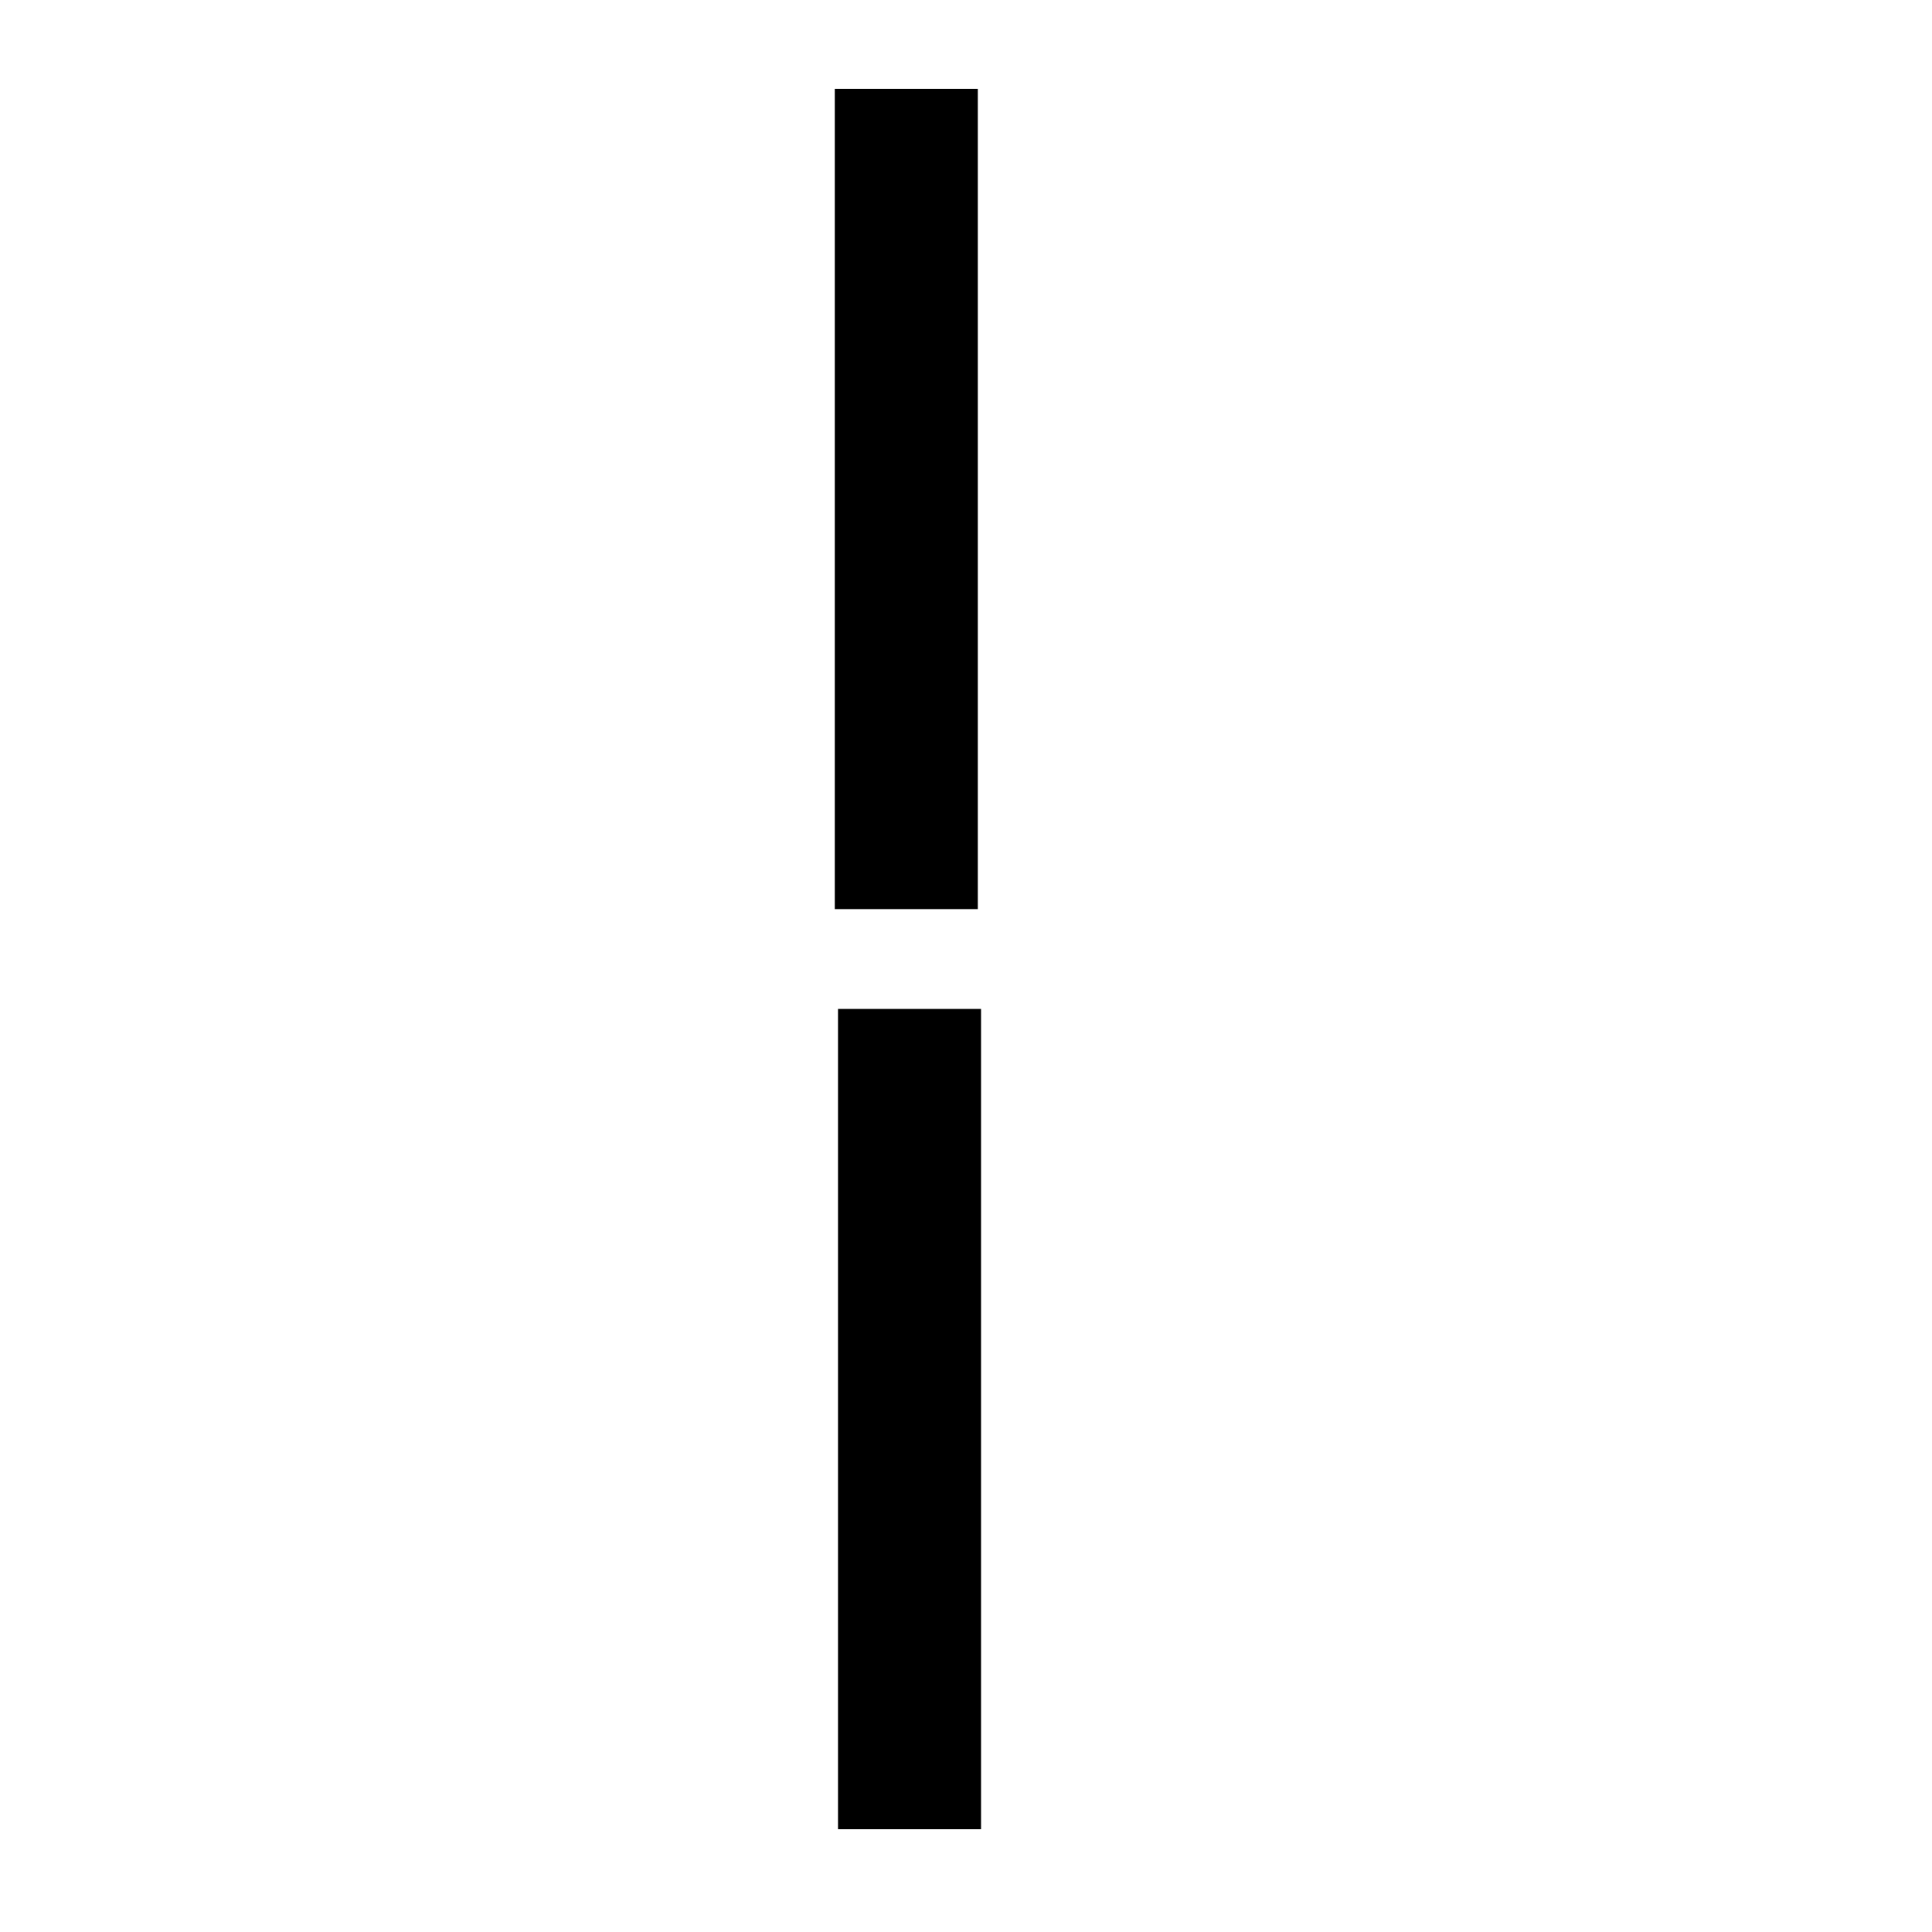 <svg viewBox="0 0 720 720" style="enable-background:new 0 0 720 720" xml:space="preserve">
  <style>
    .st1,.st2{display:inline}.st2,.st3{fill:#fff}
  </style>
  <g id="Layer_3_00000062160355571616229030000015185124923498639786_">
    <path class="st3" d="M311.1 33.1v305.7h53.3V33.1zM312.3 376v305.7h53.3V376z"/>
  </g>
</svg>
